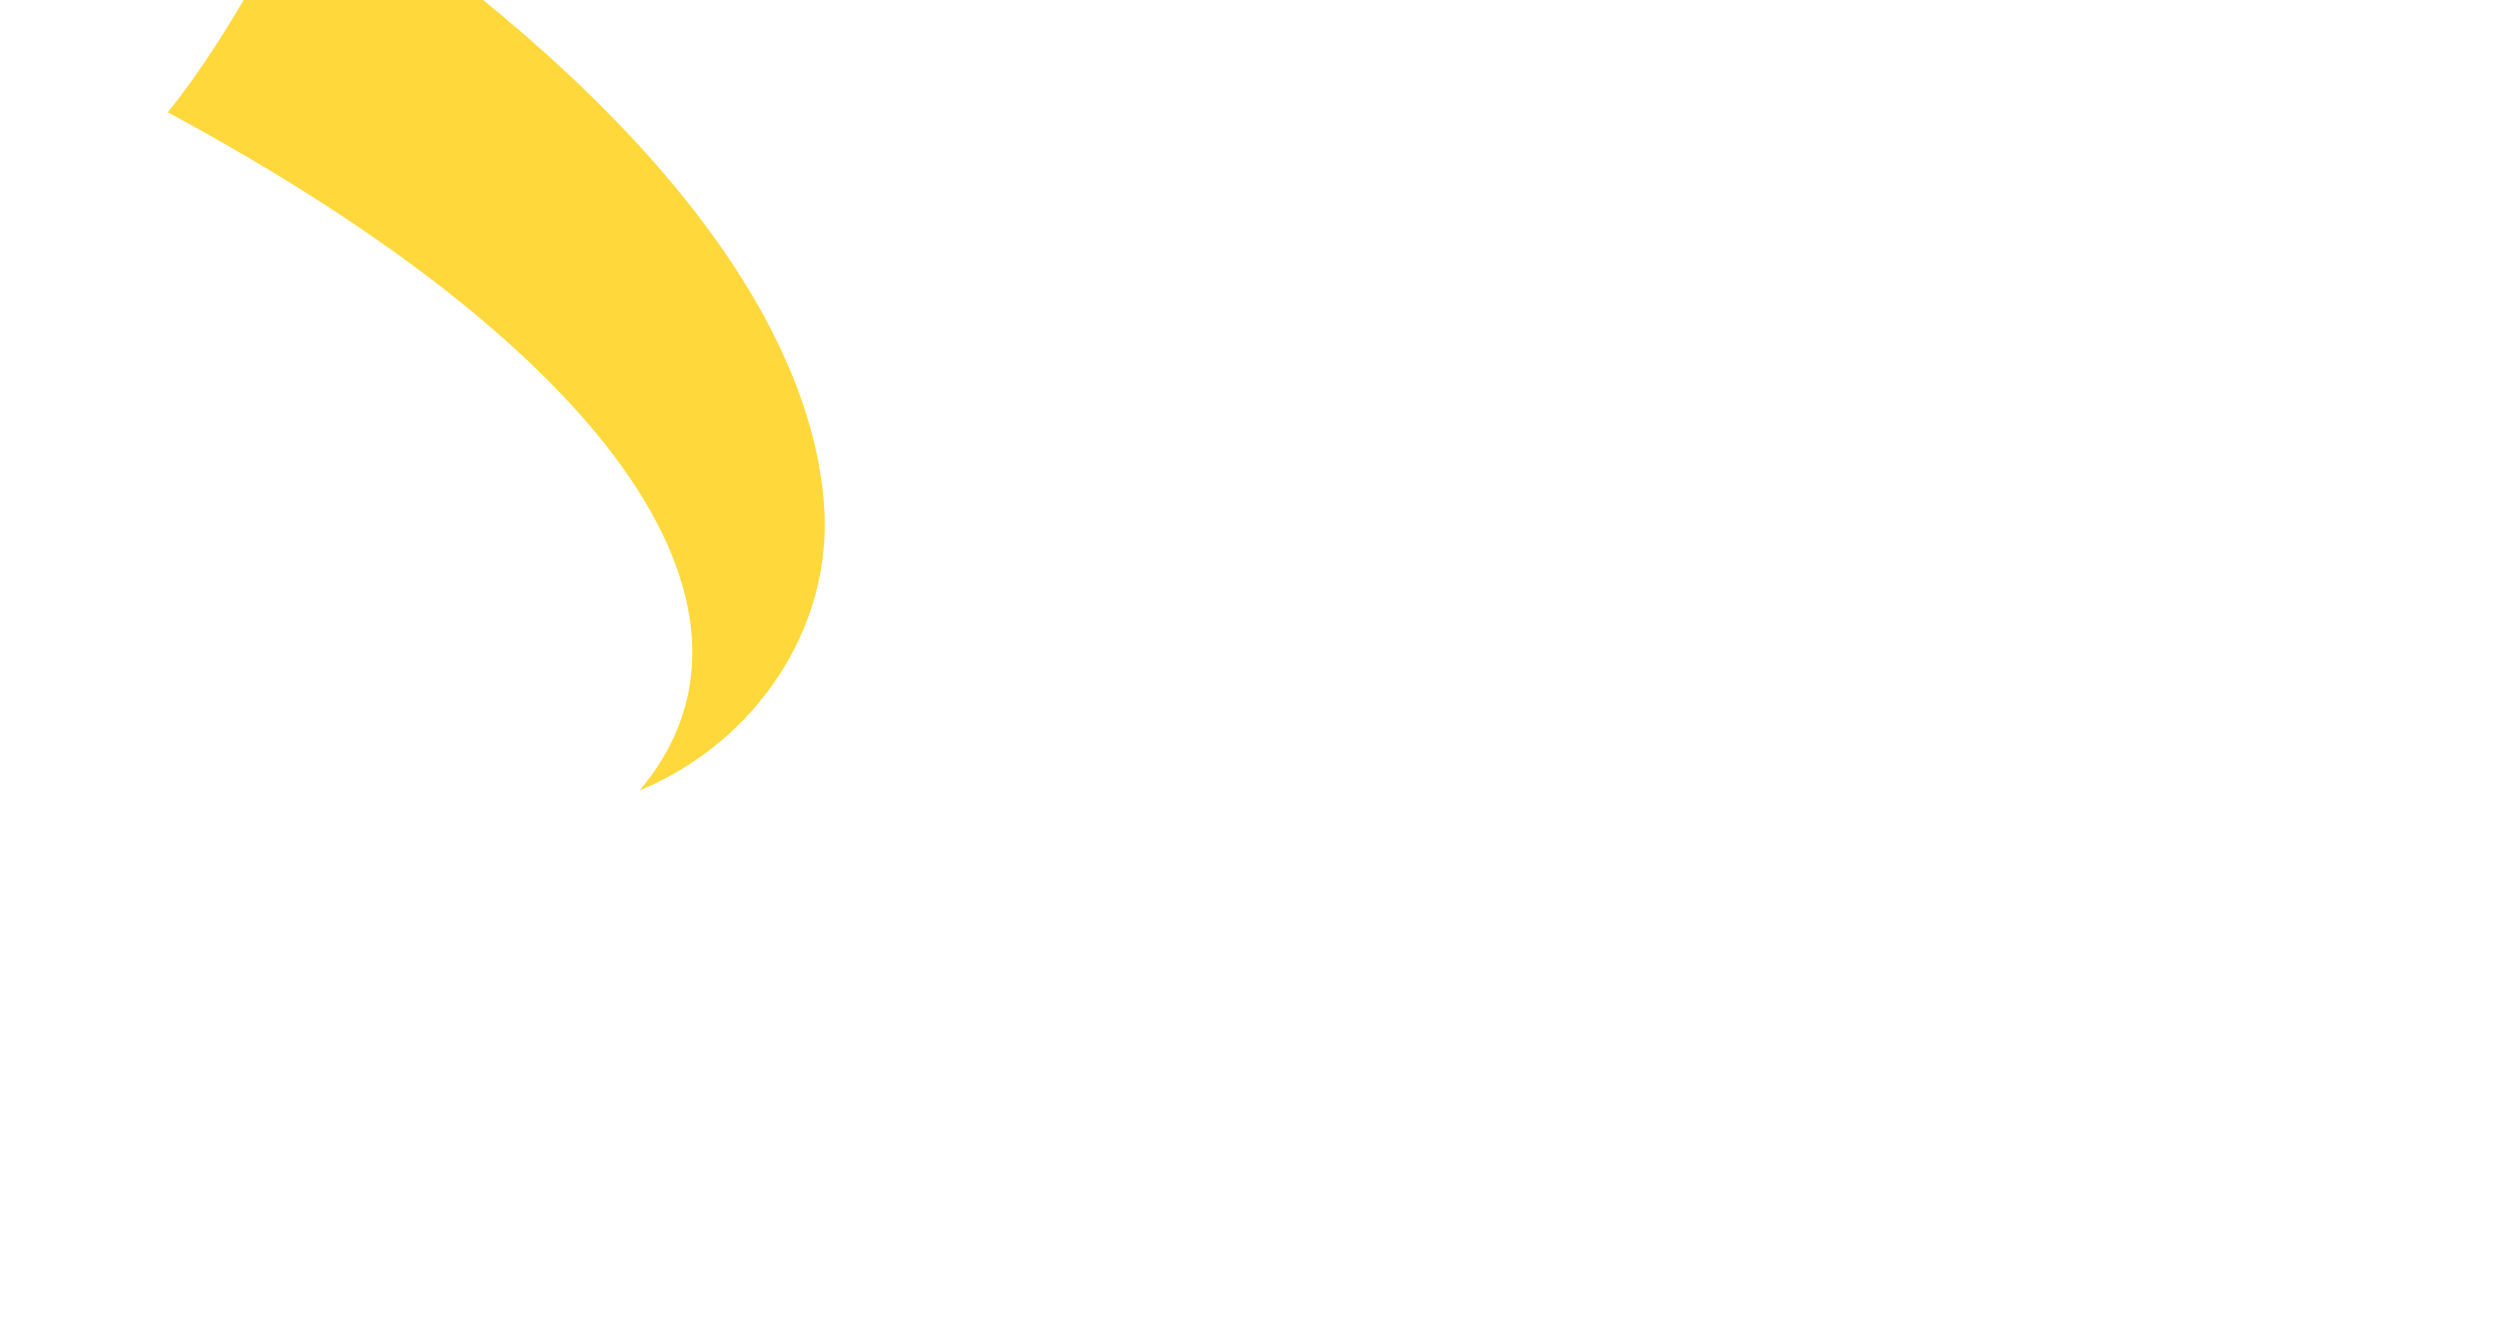 
<svg id="e6d15d18-a685-4480-ac2b-bd578043a679" data-name="Layer 1" xmlns="http://www.w3.org/2000/svg" width="1041.32" height="554.17" viewBox="0 0 1041.32 554.17"><title>programmer</title><path d="M222.143 129.401c-2.144 1.552-4.336 3.024-6.64 4.352-1.856 1.072-3.056 1.68-3.888 2.032-4.144 4.096-8.416 8.016-12.416 12.272-4.064 4.336-7.856 8.88-11.744 13.36-.064.112-.032.096-.112.224-11.424 20.096-23.568 40.016-38.128 58.032 190.768 102.864 257.712 210.176 196.528 282.48.128-.048.272-.112.4-.16 47.648-19.872 80.256-67.28 76.448-118.784-5.584-75.6-70.592-164.976-200.448-253.808z" transform="translate(-79.34 -172.91)" fill="#FFD93B"/></svg>